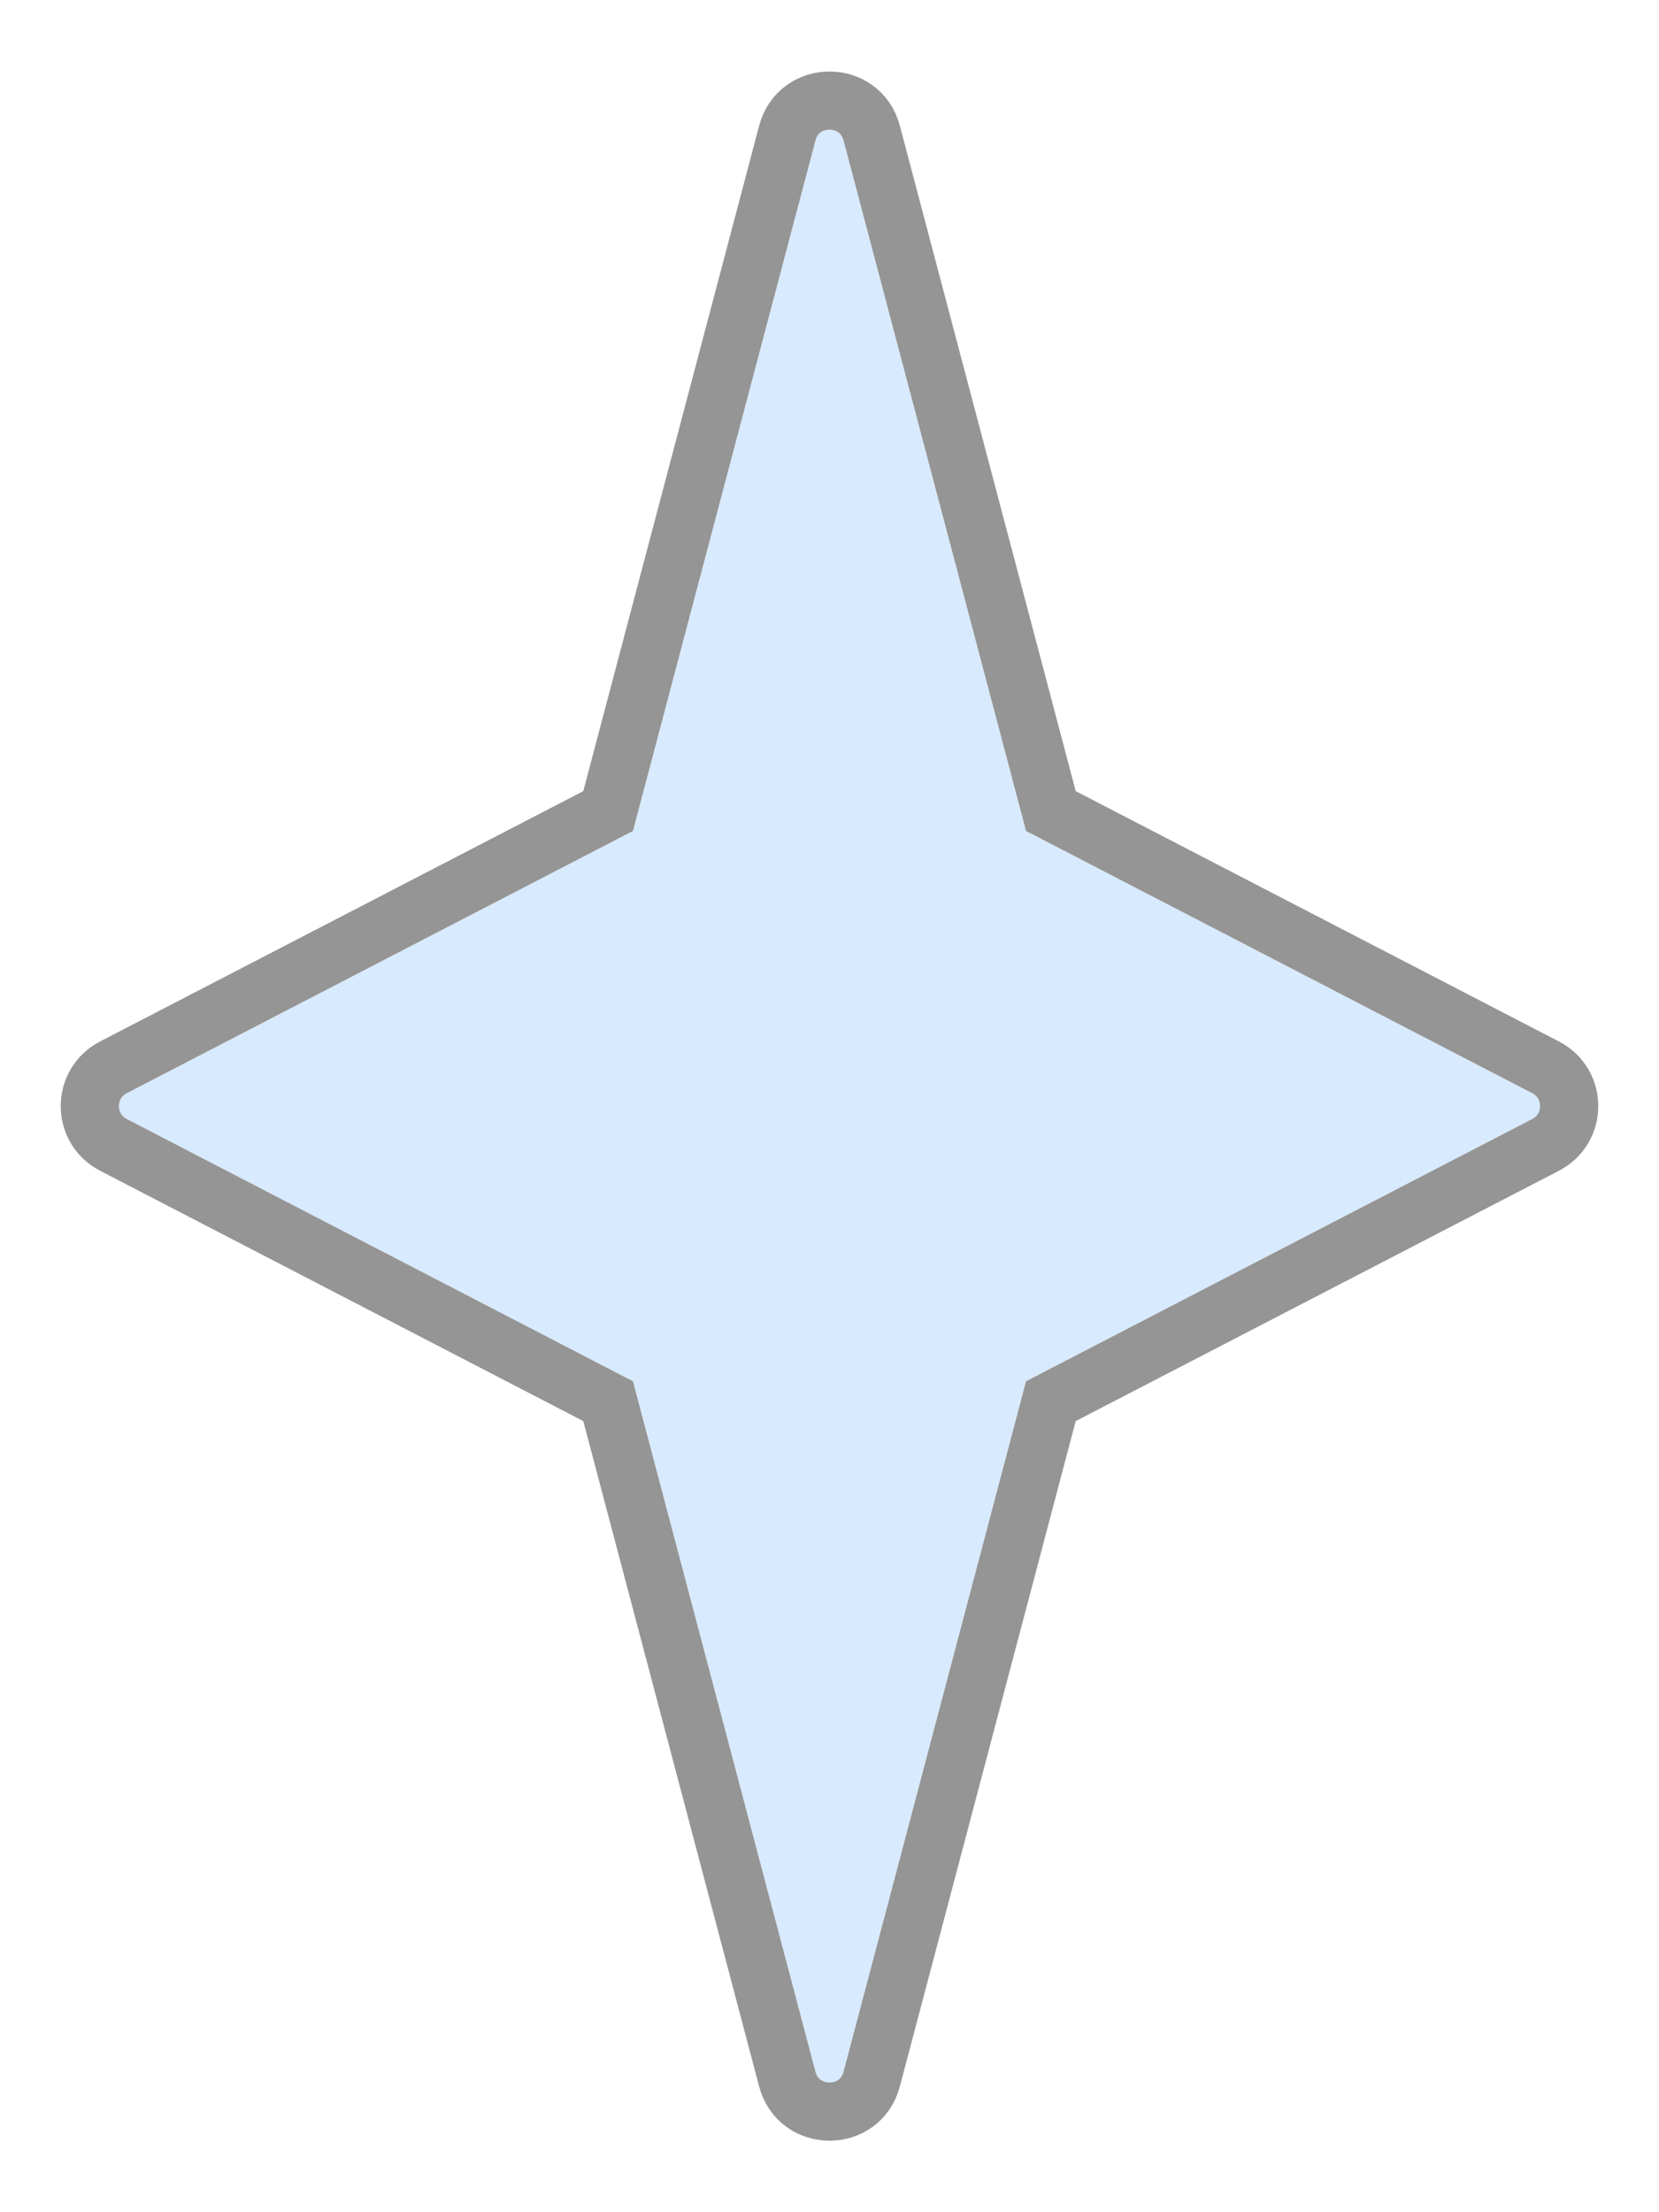 <svg xmlns="http://www.w3.org/2000/svg" width="114" height="152" viewBox="0 0 114 152" fill="none">
  <g opacity="0.5" filter="url(#filter0_d_1578_278)">
    <path d="M60.033 5.658C60.296 4.665 61.704 4.665 61.967 5.658L74.391 52.665C74.463 52.938 74.647 53.168 74.898 53.297L109.286 71.112C110.006 71.485 110.006 72.515 109.286 72.888L74.898 90.703C74.647 90.832 74.463 91.062 74.391 91.335L61.967 138.342C61.704 139.335 60.296 139.335 60.033 138.342L47.609 91.335C47.537 91.062 47.352 90.832 47.102 90.703L12.714 72.888C11.994 72.515 11.994 71.485 12.714 71.112L47.102 53.297C47.352 53.168 47.537 52.938 47.609 52.665L60.033 5.658Z" fill="#B1D6FB"/>
    <path d="M63.9 5.147C63.113 2.169 58.887 2.169 58.1 5.147L45.788 51.726L11.794 69.336C9.634 70.455 9.634 73.545 11.794 74.664L45.788 92.274L58.1 138.853C58.887 141.831 63.113 141.831 63.9 138.853L76.212 92.274L110.206 74.664C112.366 73.545 112.366 70.455 110.206 69.336L76.212 51.726L63.9 5.147ZM46.182 92.478C46.181 92.478 46.18 92.477 46.179 92.477L46.182 92.478Z" stroke="#2C2B2B" stroke-width="4"/>
  </g>
  <defs>
    <filter id="filter0_d_1578_278" x="0.174" y="0.913" width="113.652" height="150.173" filterUnits="userSpaceOnUse" color-interpolation-filters="sRGB">
      <feFlood flood-opacity="0" result="BackgroundImageFix"/>
      <feColorMatrix in="SourceAlpha" type="matrix" values="0 0 0 0 0 0 0 0 0 0 0 0 0 0 0 0 0 0 127 0" result="hardAlpha"/>
      <feOffset dx="-4" dy="4"/>
      <feGaussianBlur stdDeviation="2"/>
      <feComposite in2="hardAlpha" operator="out"/>
      <feColorMatrix type="matrix" values="0 0 0 0 0.173 0 0 0 0 0.169 0 0 0 0 0.169 0 0 0 1 0"/>
      <feBlend mode="normal" in2="BackgroundImageFix" result="effect1_dropShadow_1578_278"/>
      <feBlend mode="normal" in="SourceGraphic" in2="effect1_dropShadow_1578_278" result="shape"/>
    </filter>
  </defs>
</svg>